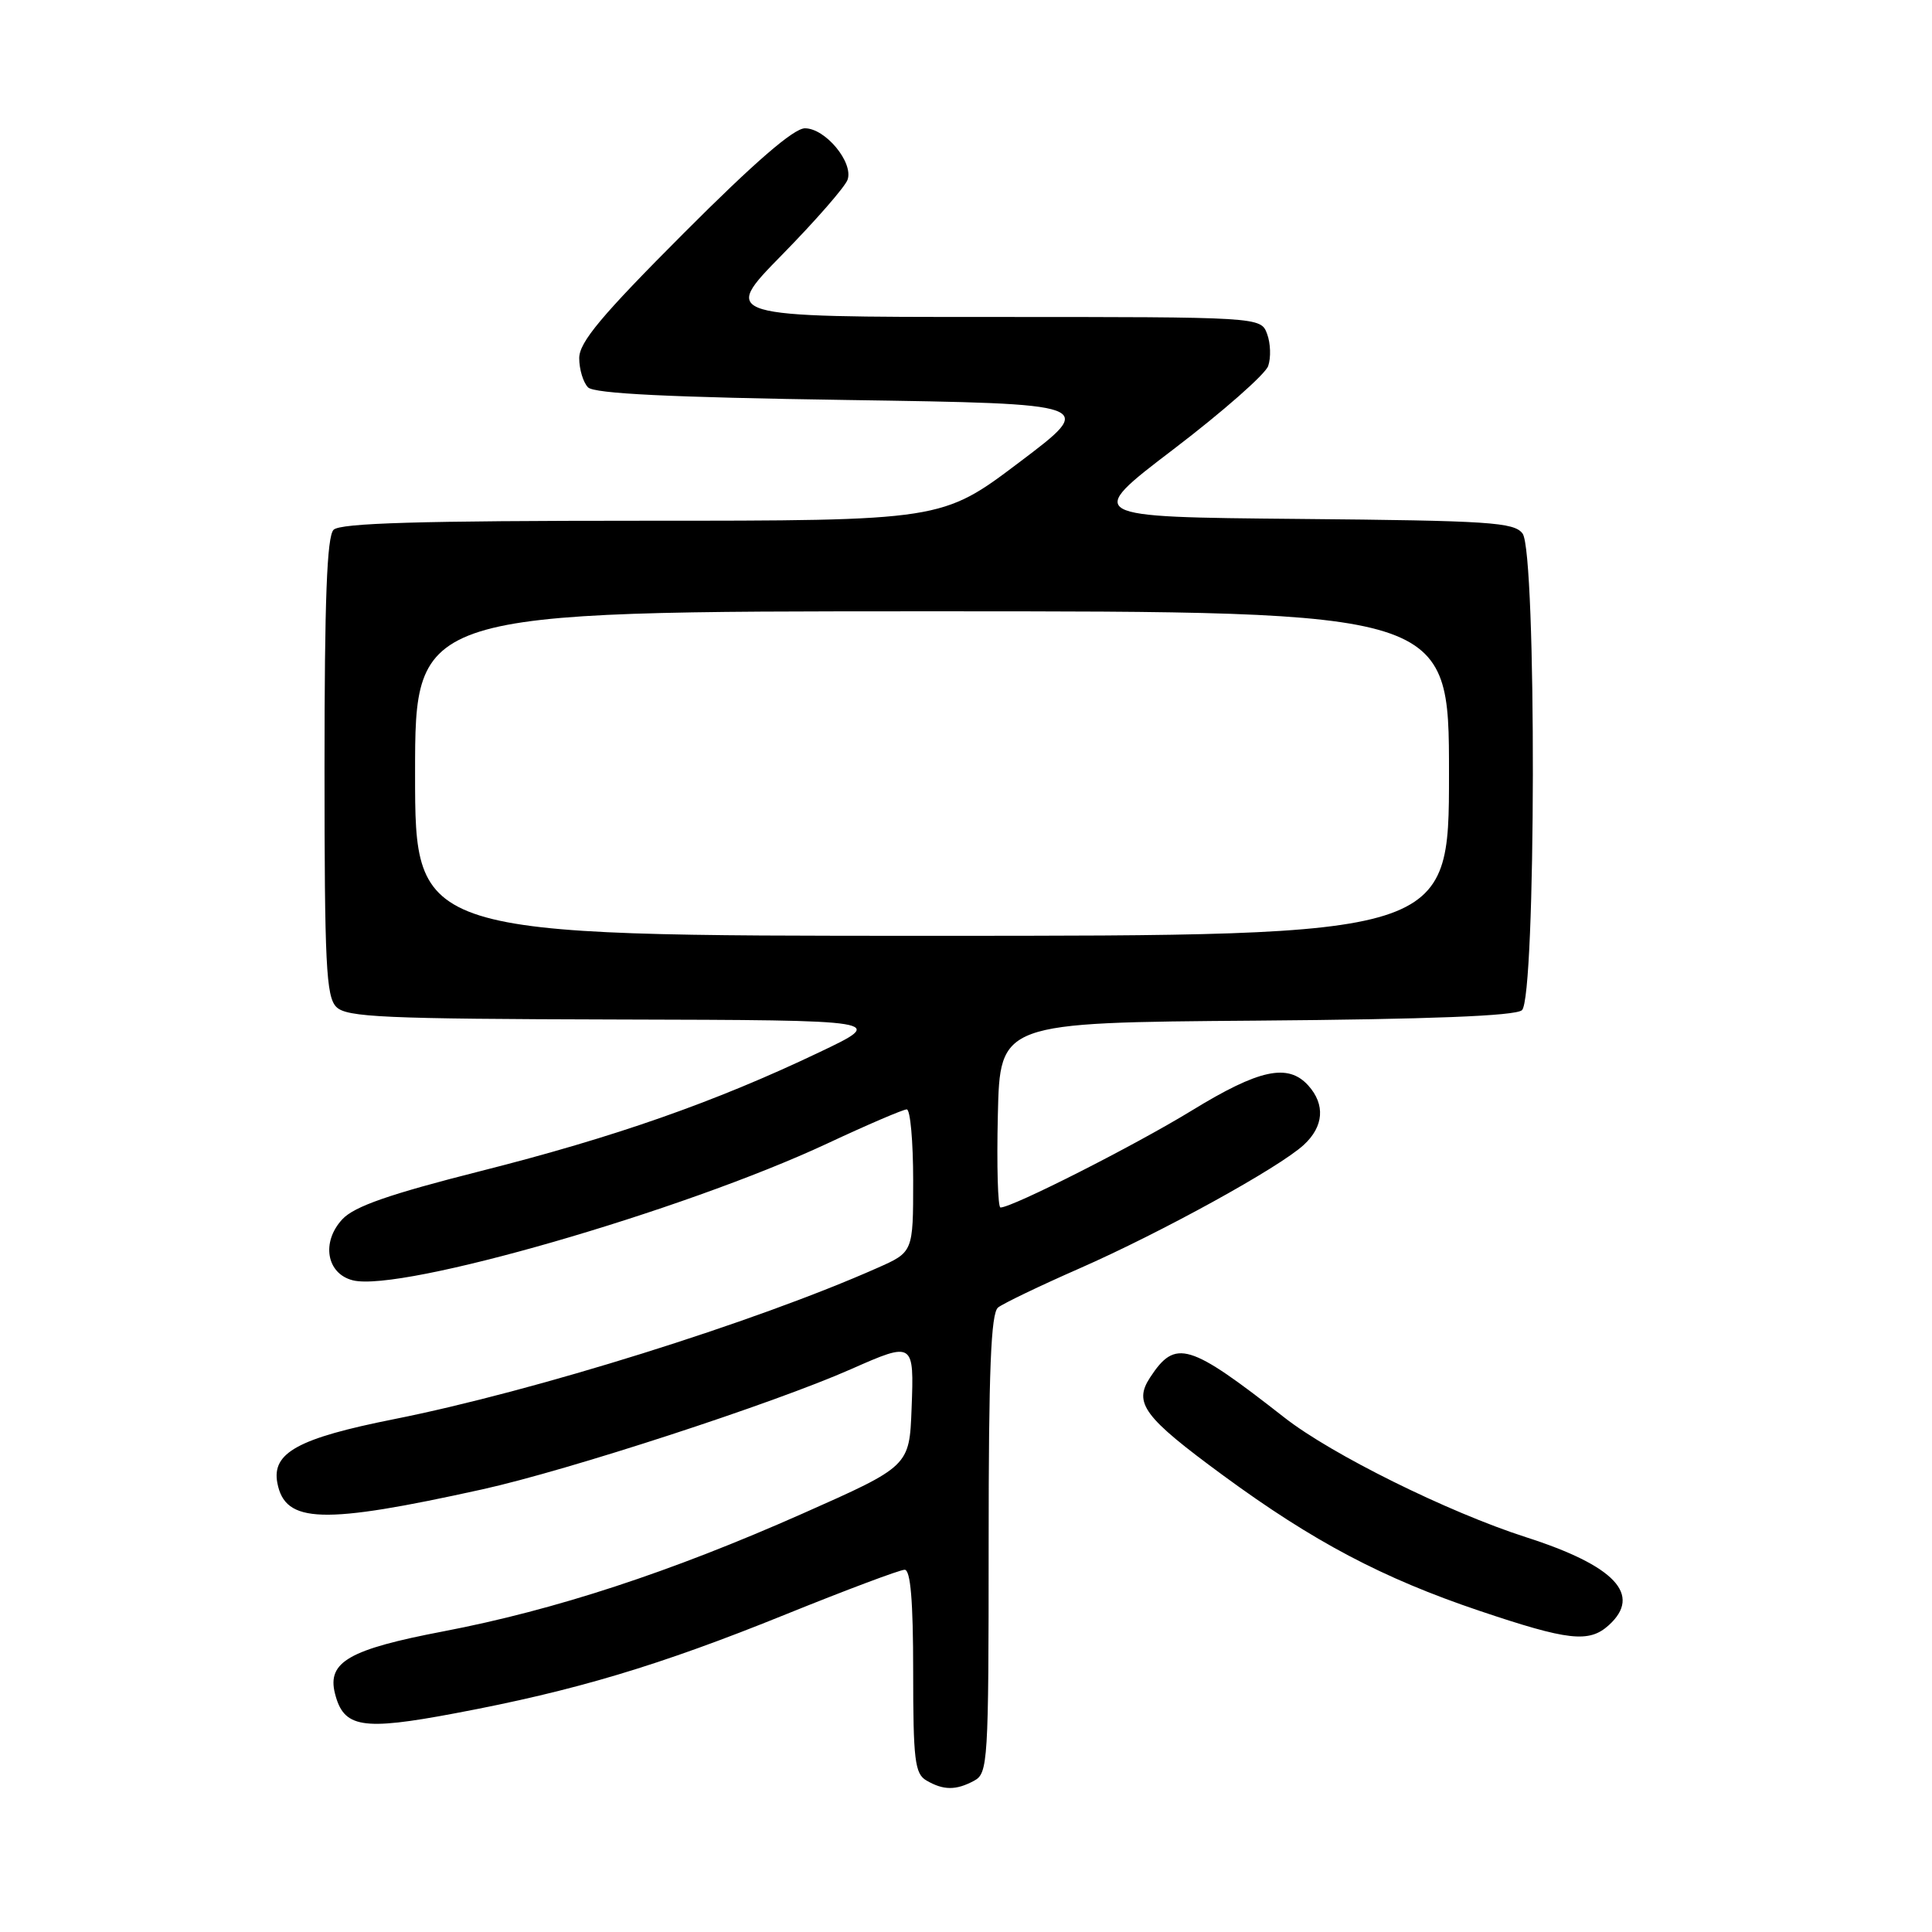 <?xml version="1.0" encoding="UTF-8" standalone="no"?>
<!DOCTYPE svg PUBLIC "-//W3C//DTD SVG 1.1//EN" "http://www.w3.org/Graphics/SVG/1.1/DTD/svg11.dtd" >
<svg xmlns="http://www.w3.org/2000/svg" xmlns:xlink="http://www.w3.org/1999/xlink" version="1.1" viewBox="0 0 256 256">
 <g >
 <path fill="currentColor"
d=" M 129.07 235.96 C 130.91 234.98 131.00 233.56 131.00 204.59 C 131.00 181.51 131.30 174.01 132.25 173.25 C 132.94 172.71 137.78 170.38 143.00 168.09 C 153.90 163.30 169.45 154.74 172.75 151.71 C 175.41 149.27 175.63 146.36 173.35 143.83 C 170.66 140.86 166.85 141.68 157.92 147.15 C 150.30 151.81 134.14 160.00 132.57 160.00 C 132.22 160.00 132.06 154.49 132.22 147.75 C 132.50 135.50 132.50 135.50 166.41 135.24 C 189.41 135.06 200.76 134.62 201.66 133.86 C 203.54 132.30 203.62 73.22 201.75 70.70 C 200.64 69.20 197.38 68.99 172.11 68.76 C 143.72 68.50 143.72 68.50 155.53 59.50 C 162.02 54.55 167.65 49.60 168.04 48.50 C 168.42 47.40 168.36 45.49 167.90 44.25 C 167.06 42.00 167.06 42.00 131.30 42.00 C 95.54 42.00 95.54 42.00 103.64 33.75 C 108.09 29.21 111.99 24.74 112.31 23.81 C 113.10 21.51 109.36 17.00 106.66 17.00 C 105.18 17.00 100.00 21.48 90.61 30.89 C 79.68 41.84 76.75 45.34 76.75 47.46 C 76.75 48.94 77.28 50.68 77.92 51.33 C 78.75 52.16 88.78 52.65 112.22 53.00 C 145.34 53.50 145.34 53.50 135.07 61.25 C 124.81 69.00 124.81 69.00 85.10 69.00 C 55.56 69.00 45.09 69.31 44.20 70.20 C 43.32 71.08 43.00 79.45 43.00 101.63 C 43.00 127.78 43.21 132.07 44.57 133.43 C 45.94 134.79 50.80 135.01 81.82 135.09 C 117.50 135.18 117.50 135.18 108.50 139.46 C 94.72 146.03 81.49 150.67 63.70 155.17 C 51.58 158.24 46.96 159.85 45.37 161.55 C 42.54 164.58 43.26 168.78 46.76 169.65 C 53.12 171.25 90.44 160.48 109.62 151.52 C 114.94 149.03 119.68 147.00 120.15 147.00 C 120.62 147.00 121.00 151.25 121.00 156.45 C 121.00 165.91 121.00 165.91 116.25 168.01 C 100.03 175.21 70.80 184.35 52.19 188.05 C 39.50 190.58 35.99 192.50 36.75 196.50 C 37.78 201.88 42.70 202.03 63.90 197.35 C 75.30 194.83 102.49 185.97 112.79 181.41 C 121.07 177.75 121.13 177.79 120.79 186.64 C 120.50 194.28 120.50 194.28 106.32 200.57 C 88.86 208.31 73.55 213.33 58.77 216.16 C 46.25 218.55 43.34 220.22 44.38 224.38 C 45.53 228.95 47.94 229.35 60.30 227.02 C 76.19 224.04 87.35 220.70 104.12 213.91 C 112.16 210.66 119.25 208.00 119.87 208.00 C 120.65 208.00 121.00 212.11 121.00 221.45 C 121.00 233.21 121.22 235.03 122.75 235.92 C 125.01 237.24 126.67 237.25 129.07 235.96 Z  M 213.17 215.35 C 217.62 211.32 214.00 207.47 202.18 203.68 C 191.86 200.36 176.43 192.72 170.20 187.84 C 157.52 177.92 155.76 177.39 152.40 182.51 C 150.16 185.92 151.53 187.76 162.07 195.50 C 174.02 204.27 183.19 209.11 196.00 213.43 C 207.82 217.41 210.55 217.72 213.17 215.35 Z  M 55.00 102.50 C 55.00 81.00 55.00 81.00 123.50 81.00 C 192.00 81.00 192.00 81.00 192.00 102.50 C 192.00 124.00 192.00 124.00 123.50 124.00 C 55.00 124.00 55.00 124.00 55.00 102.50 Z "/>
</g>
</svg>